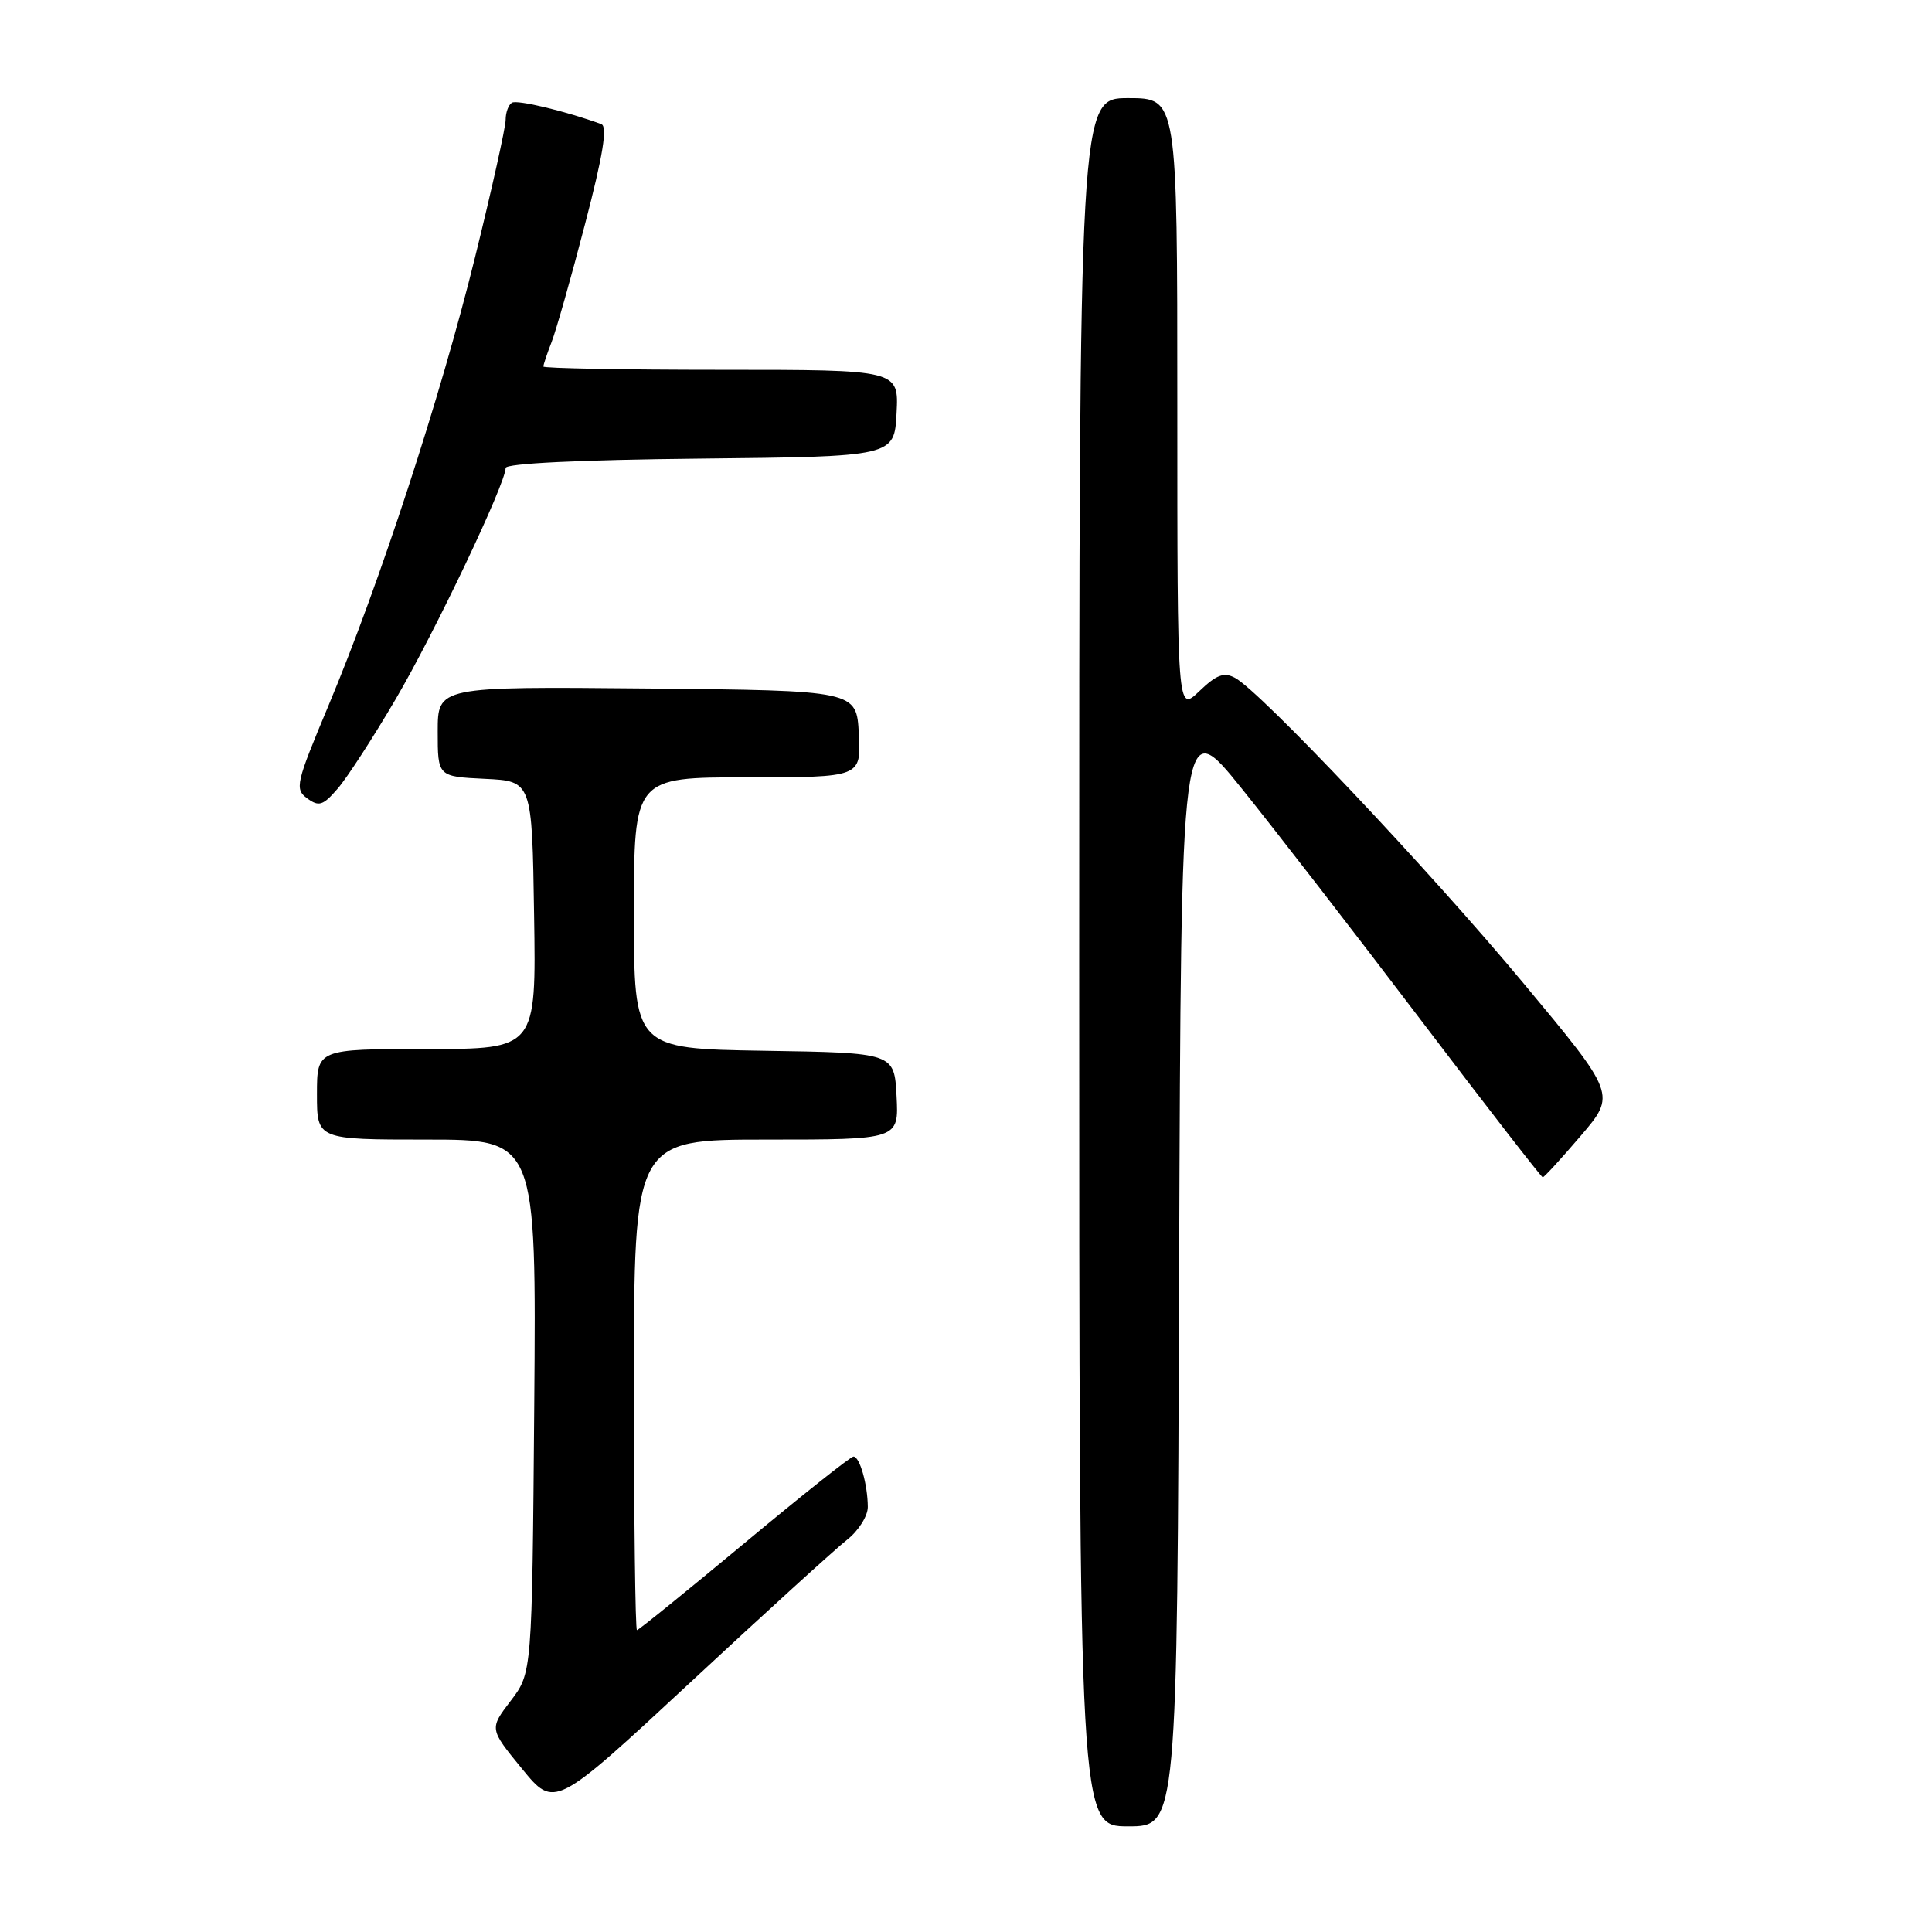 <?xml version="1.0" encoding="UTF-8" standalone="no"?>
<!DOCTYPE svg PUBLIC "-//W3C//DTD SVG 1.1//EN" "http://www.w3.org/Graphics/SVG/1.1/DTD/svg11.dtd" >
<svg xmlns="http://www.w3.org/2000/svg" xmlns:xlink="http://www.w3.org/1999/xlink" version="1.1" viewBox="0 0 256 256">
 <g >
 <path fill="currentColor"
d=" M 156.24 168.25 C 156.50 94.50 156.50 94.50 164.55 104.50 C 168.98 110.00 179.68 123.84 188.34 135.25 C 197.00 146.66 204.24 156.00 204.42 156.00 C 204.61 156.00 206.87 153.53 209.45 150.51 C 214.14 145.02 214.14 145.02 201.85 130.26 C 189.42 115.33 167.05 91.65 163.65 89.82 C 162.18 89.03 161.19 89.40 158.90 91.60 C 156.00 94.37 156.00 94.37 156.00 53.69 C 156.00 13.00 156.00 13.00 149.50 13.00 C 143.00 13.00 143.00 13.00 143.00 127.50 C 143.00 242.00 143.00 242.00 149.49 242.00 C 155.99 242.00 155.99 242.00 156.24 168.25 Z  M 112.25 204.02 C 113.76 202.83 114.99 200.88 114.99 199.68 C 114.97 196.71 113.92 193.00 113.09 193.00 C 112.72 193.00 106.20 198.18 98.61 204.50 C 91.01 210.82 84.62 216.00 84.40 216.00 C 84.18 216.00 84.00 201.38 84.00 183.50 C 84.00 151.00 84.00 151.00 101.55 151.00 C 119.10 151.00 119.10 151.00 118.80 145.25 C 118.50 139.50 118.50 139.50 101.25 139.23 C 84.00 138.95 84.00 138.95 84.00 120.98 C 84.00 103.00 84.00 103.00 99.05 103.00 C 114.10 103.00 114.10 103.00 113.80 97.25 C 113.50 91.50 113.50 91.50 85.75 91.23 C 58.00 90.97 58.00 90.97 58.00 96.94 C 58.00 102.90 58.00 102.90 64.25 103.20 C 70.50 103.50 70.50 103.50 70.77 121.25 C 71.05 139.00 71.05 139.00 56.52 139.00 C 42.00 139.00 42.00 139.00 42.00 145.00 C 42.00 151.00 42.00 151.00 56.54 151.00 C 71.07 151.00 71.07 151.00 70.79 186.33 C 70.50 221.66 70.50 221.66 67.67 225.37 C 64.84 229.08 64.84 229.08 69.16 234.36 C 73.48 239.64 73.48 239.64 91.49 222.91 C 101.39 213.70 110.74 205.20 112.25 204.02 Z  M 52.40 92.69 C 57.56 83.91 67.00 64.07 67.00 62.01 C 67.00 61.41 76.84 60.93 92.75 60.77 C 118.50 60.50 118.50 60.50 118.80 54.75 C 119.10 49.00 119.10 49.00 95.55 49.00 C 82.60 49.00 72.00 48.80 72.00 48.57 C 72.00 48.33 72.49 46.86 73.09 45.32 C 73.69 43.77 75.69 36.74 77.52 29.69 C 79.91 20.55 80.52 16.76 79.68 16.45 C 75.02 14.74 68.52 13.18 67.83 13.61 C 67.37 13.89 67.00 14.91 67.00 15.88 C 67.00 16.85 65.18 25.04 62.95 34.07 C 58.37 52.64 50.32 77.26 43.52 93.51 C 39.20 103.82 39.03 104.55 40.71 105.79 C 42.26 106.92 42.80 106.75 44.75 104.49 C 45.99 103.06 49.43 97.75 52.40 92.69 Z "/>
</g>
</svg>